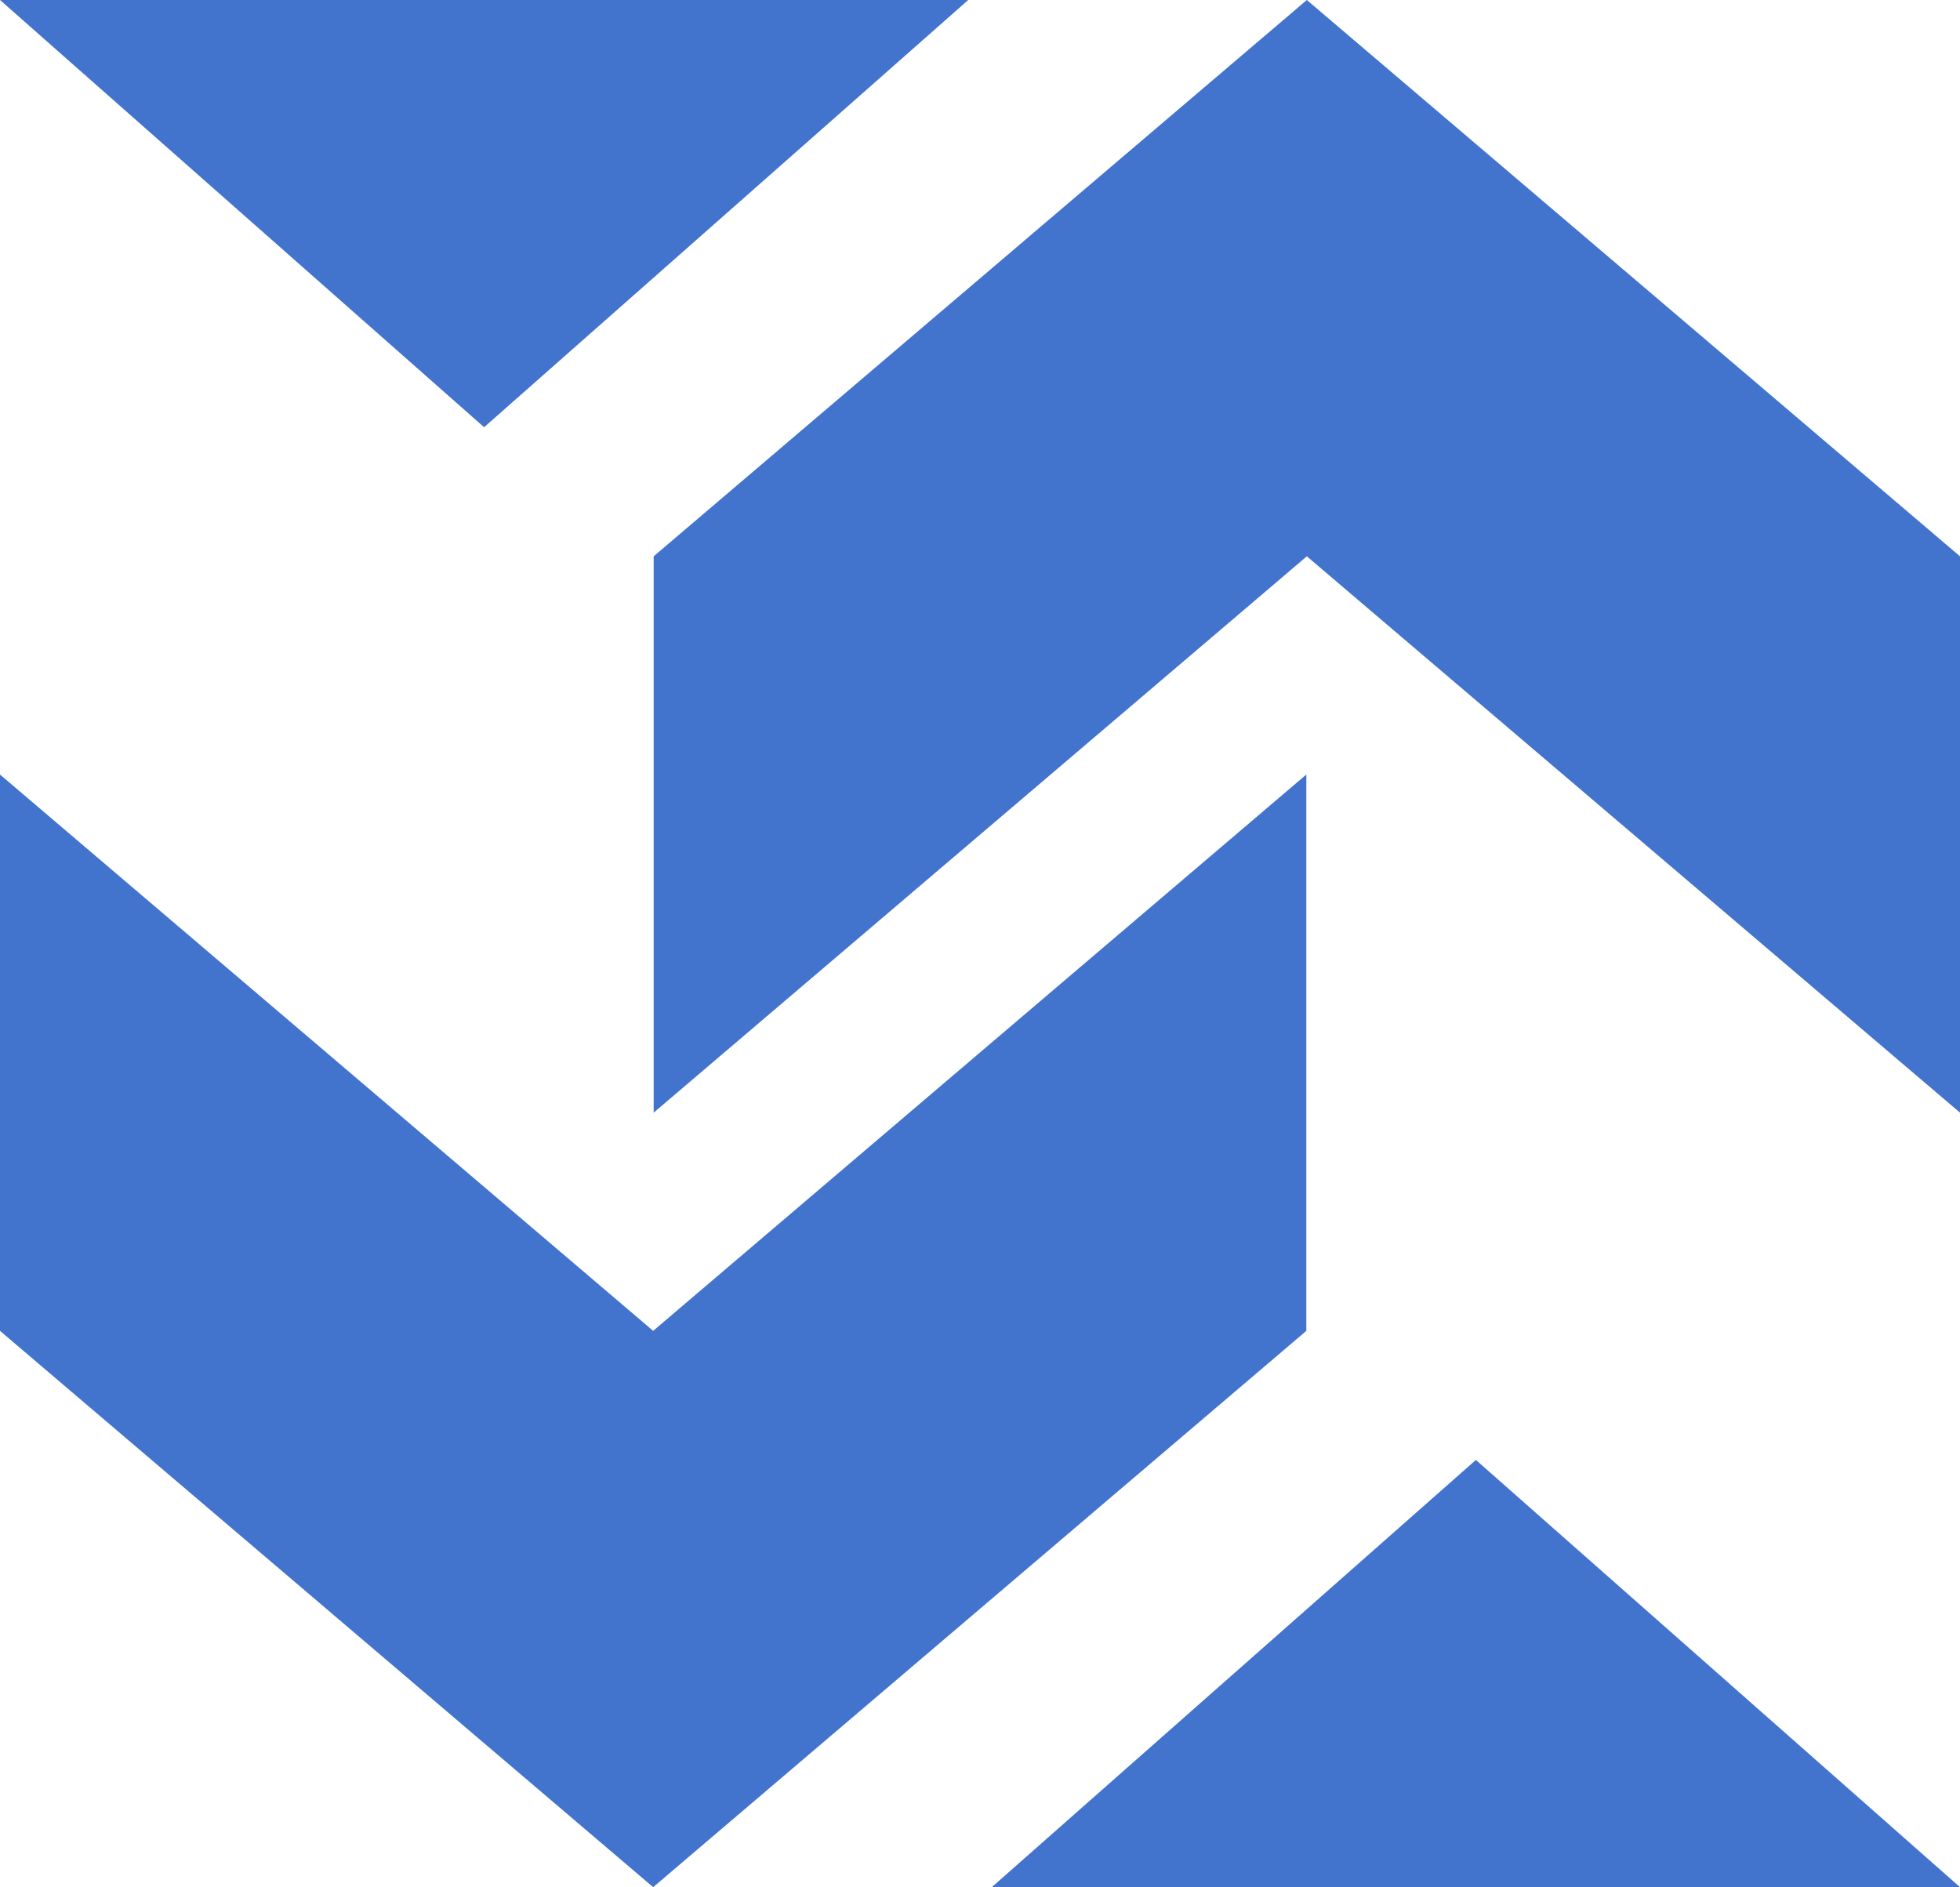 <?xml version="1.0" encoding="UTF-8"?>
<svg xmlns="http://www.w3.org/2000/svg" viewBox="0 0 229.56 221.04">
    <defs>
        <style>.logo_valadorus { fill: #4273cd; fill-rule: evenodd; }</style>
    </defs>
    <g>
        <polygon class="logo_valadorus" points="153 90.72 153 155.88 76.5 221.04 0 155.88 0 90.72 76.5 155.88 153 90.72"/>
        <polygon class="logo_valadorus" points="76.56 130.32 76.56 65.16 153.06 0 229.56 65.16 229.56 130.32 153.06 65.16 76.56 130.32"/>
        <polygon class="logo_valadorus" points="116.16 221.04 172.86 171 229.56 221.04 116.16 221.04"/>
        <polygon class="logo_valadorus" points="113.4 0 56.7 50.04 0 0 113.4 0"/>
    </g>
</svg>